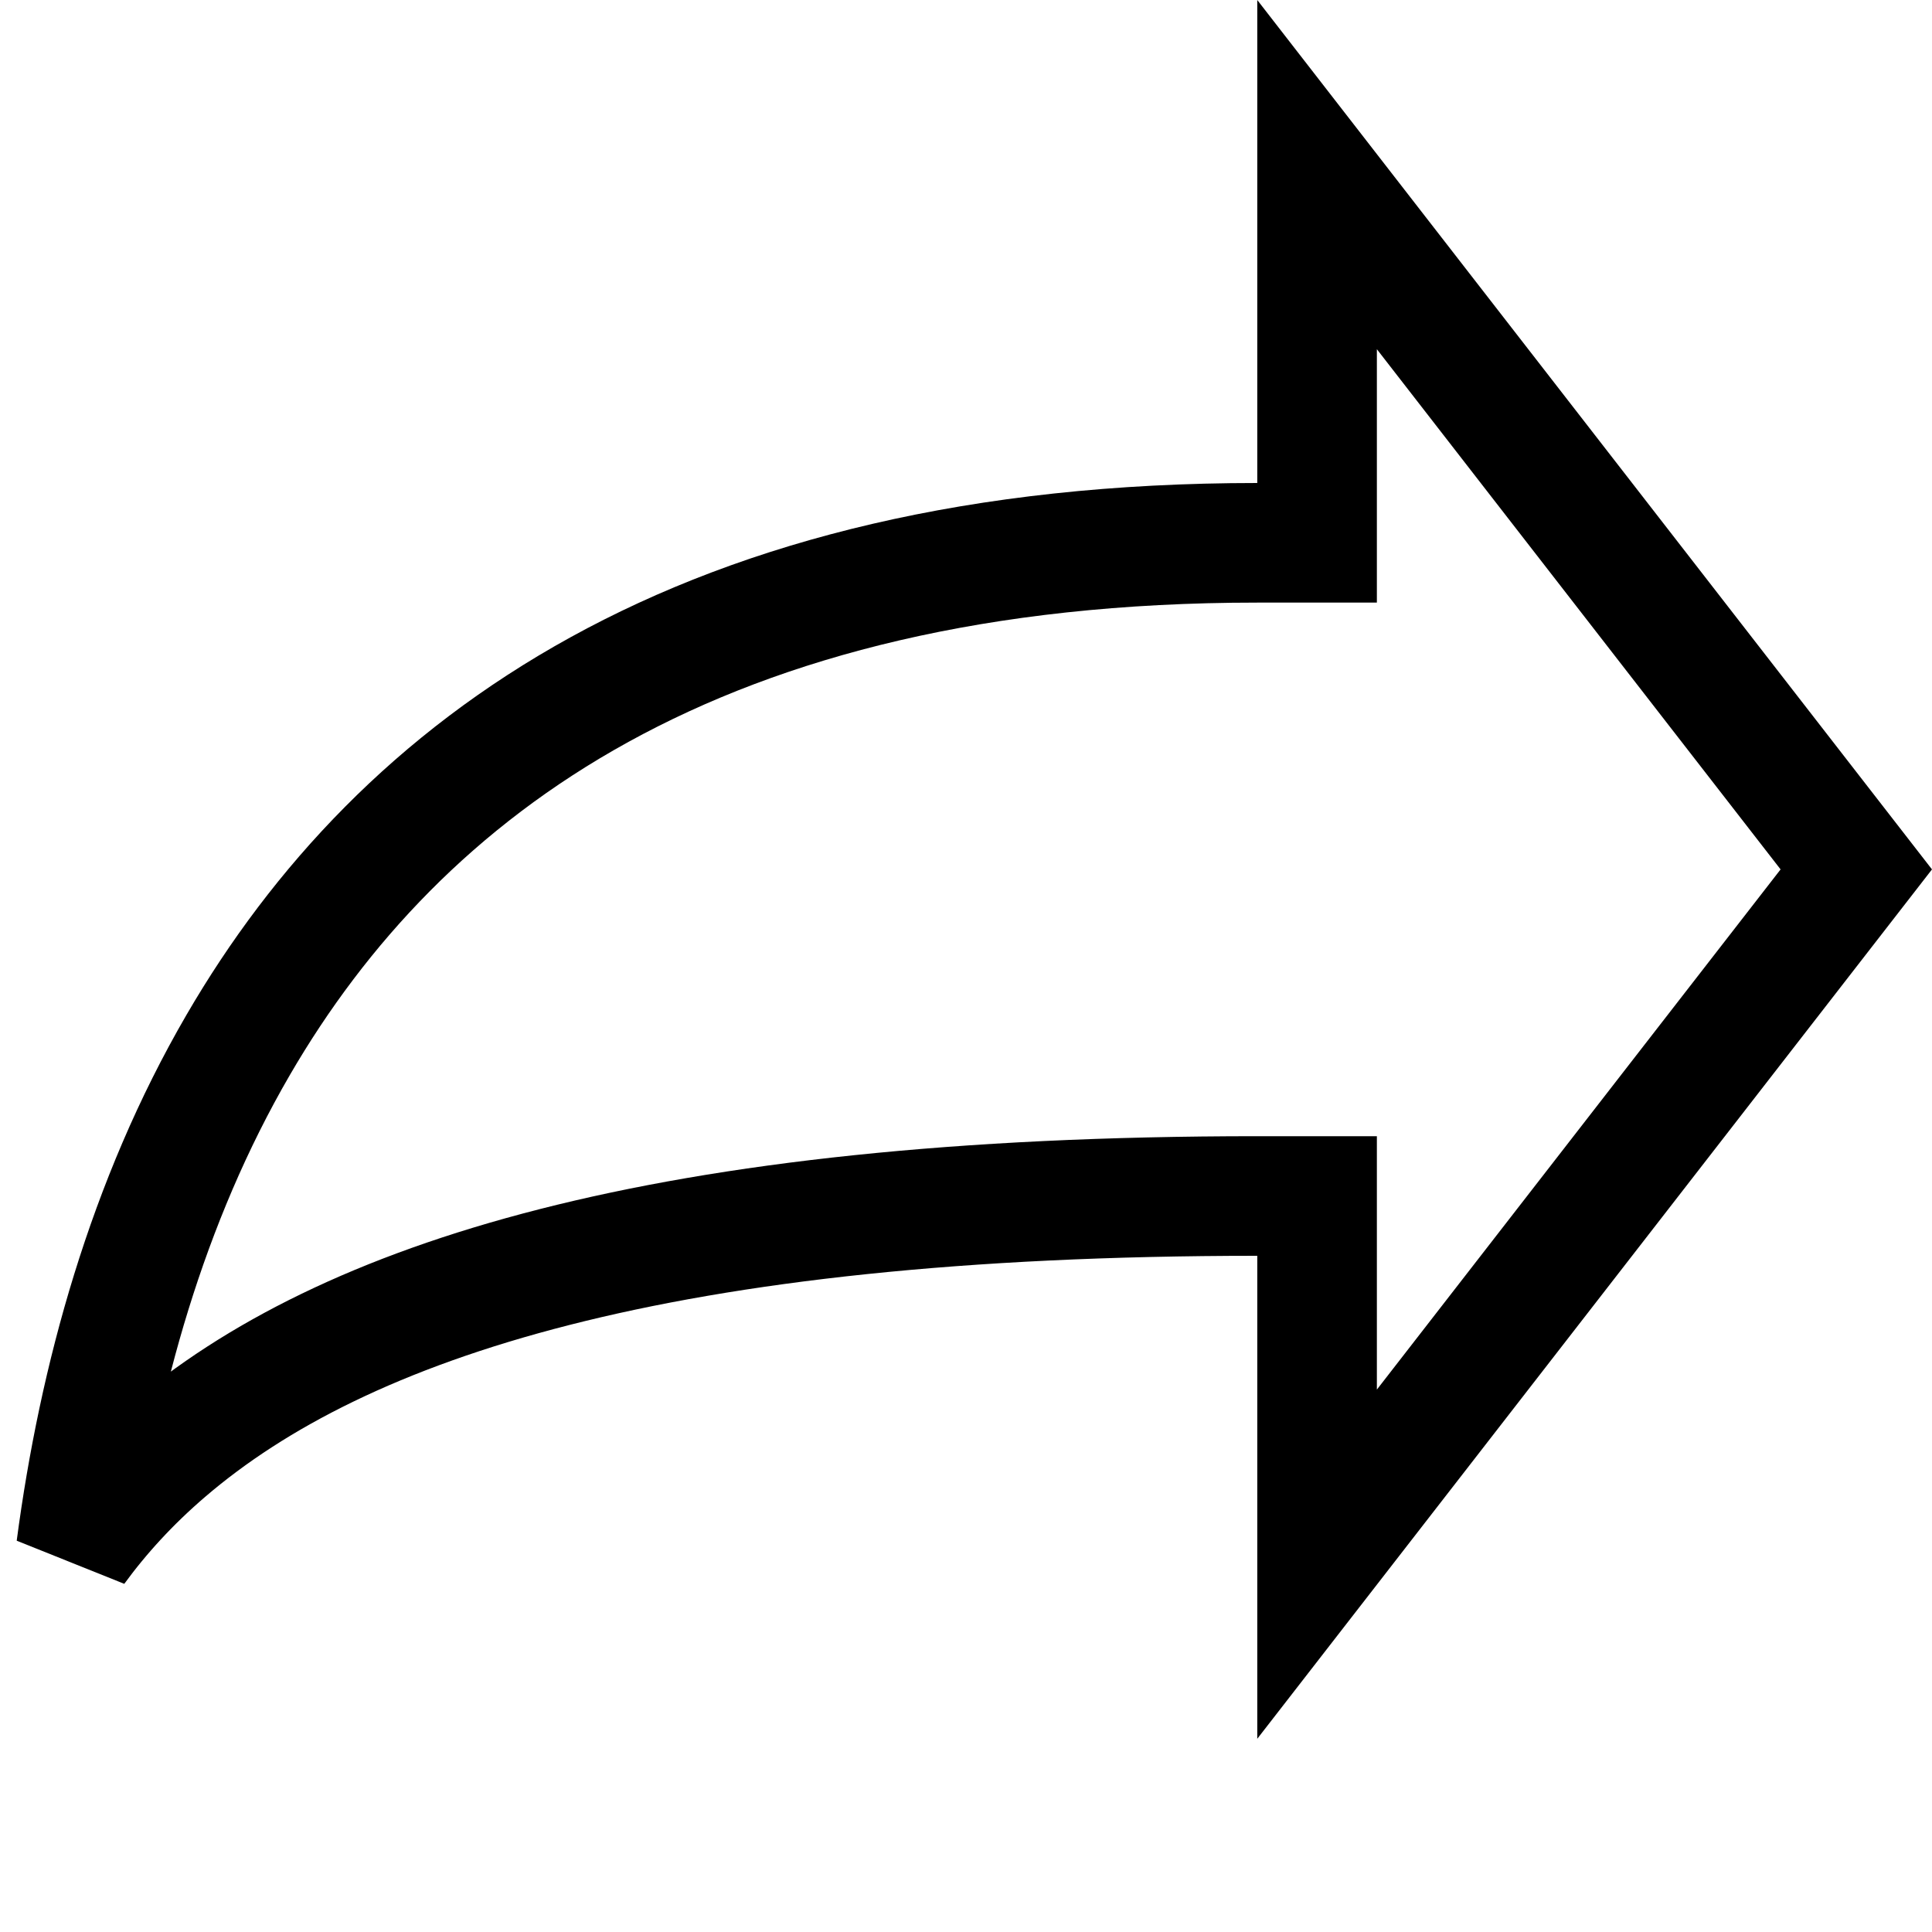 <svg width="21" height="21" viewBox="0 0 21 21" fill="none" xmlns="http://www.w3.org/2000/svg">
<path d="M20.177 9.45L14.316 17.002V13.65V13H13.665C7.195 13 3.724 14.134 1.81 15.774C1.415 16.112 1.092 16.468 0.826 16.832C1.07 14.989 1.597 13.064 2.59 11.356C4.347 8.334 7.615 5.9 13.665 5.9H14.316V5.25V1.898L20.177 9.45Z" stroke="black" stroke-width="1.3"/>
</svg>
